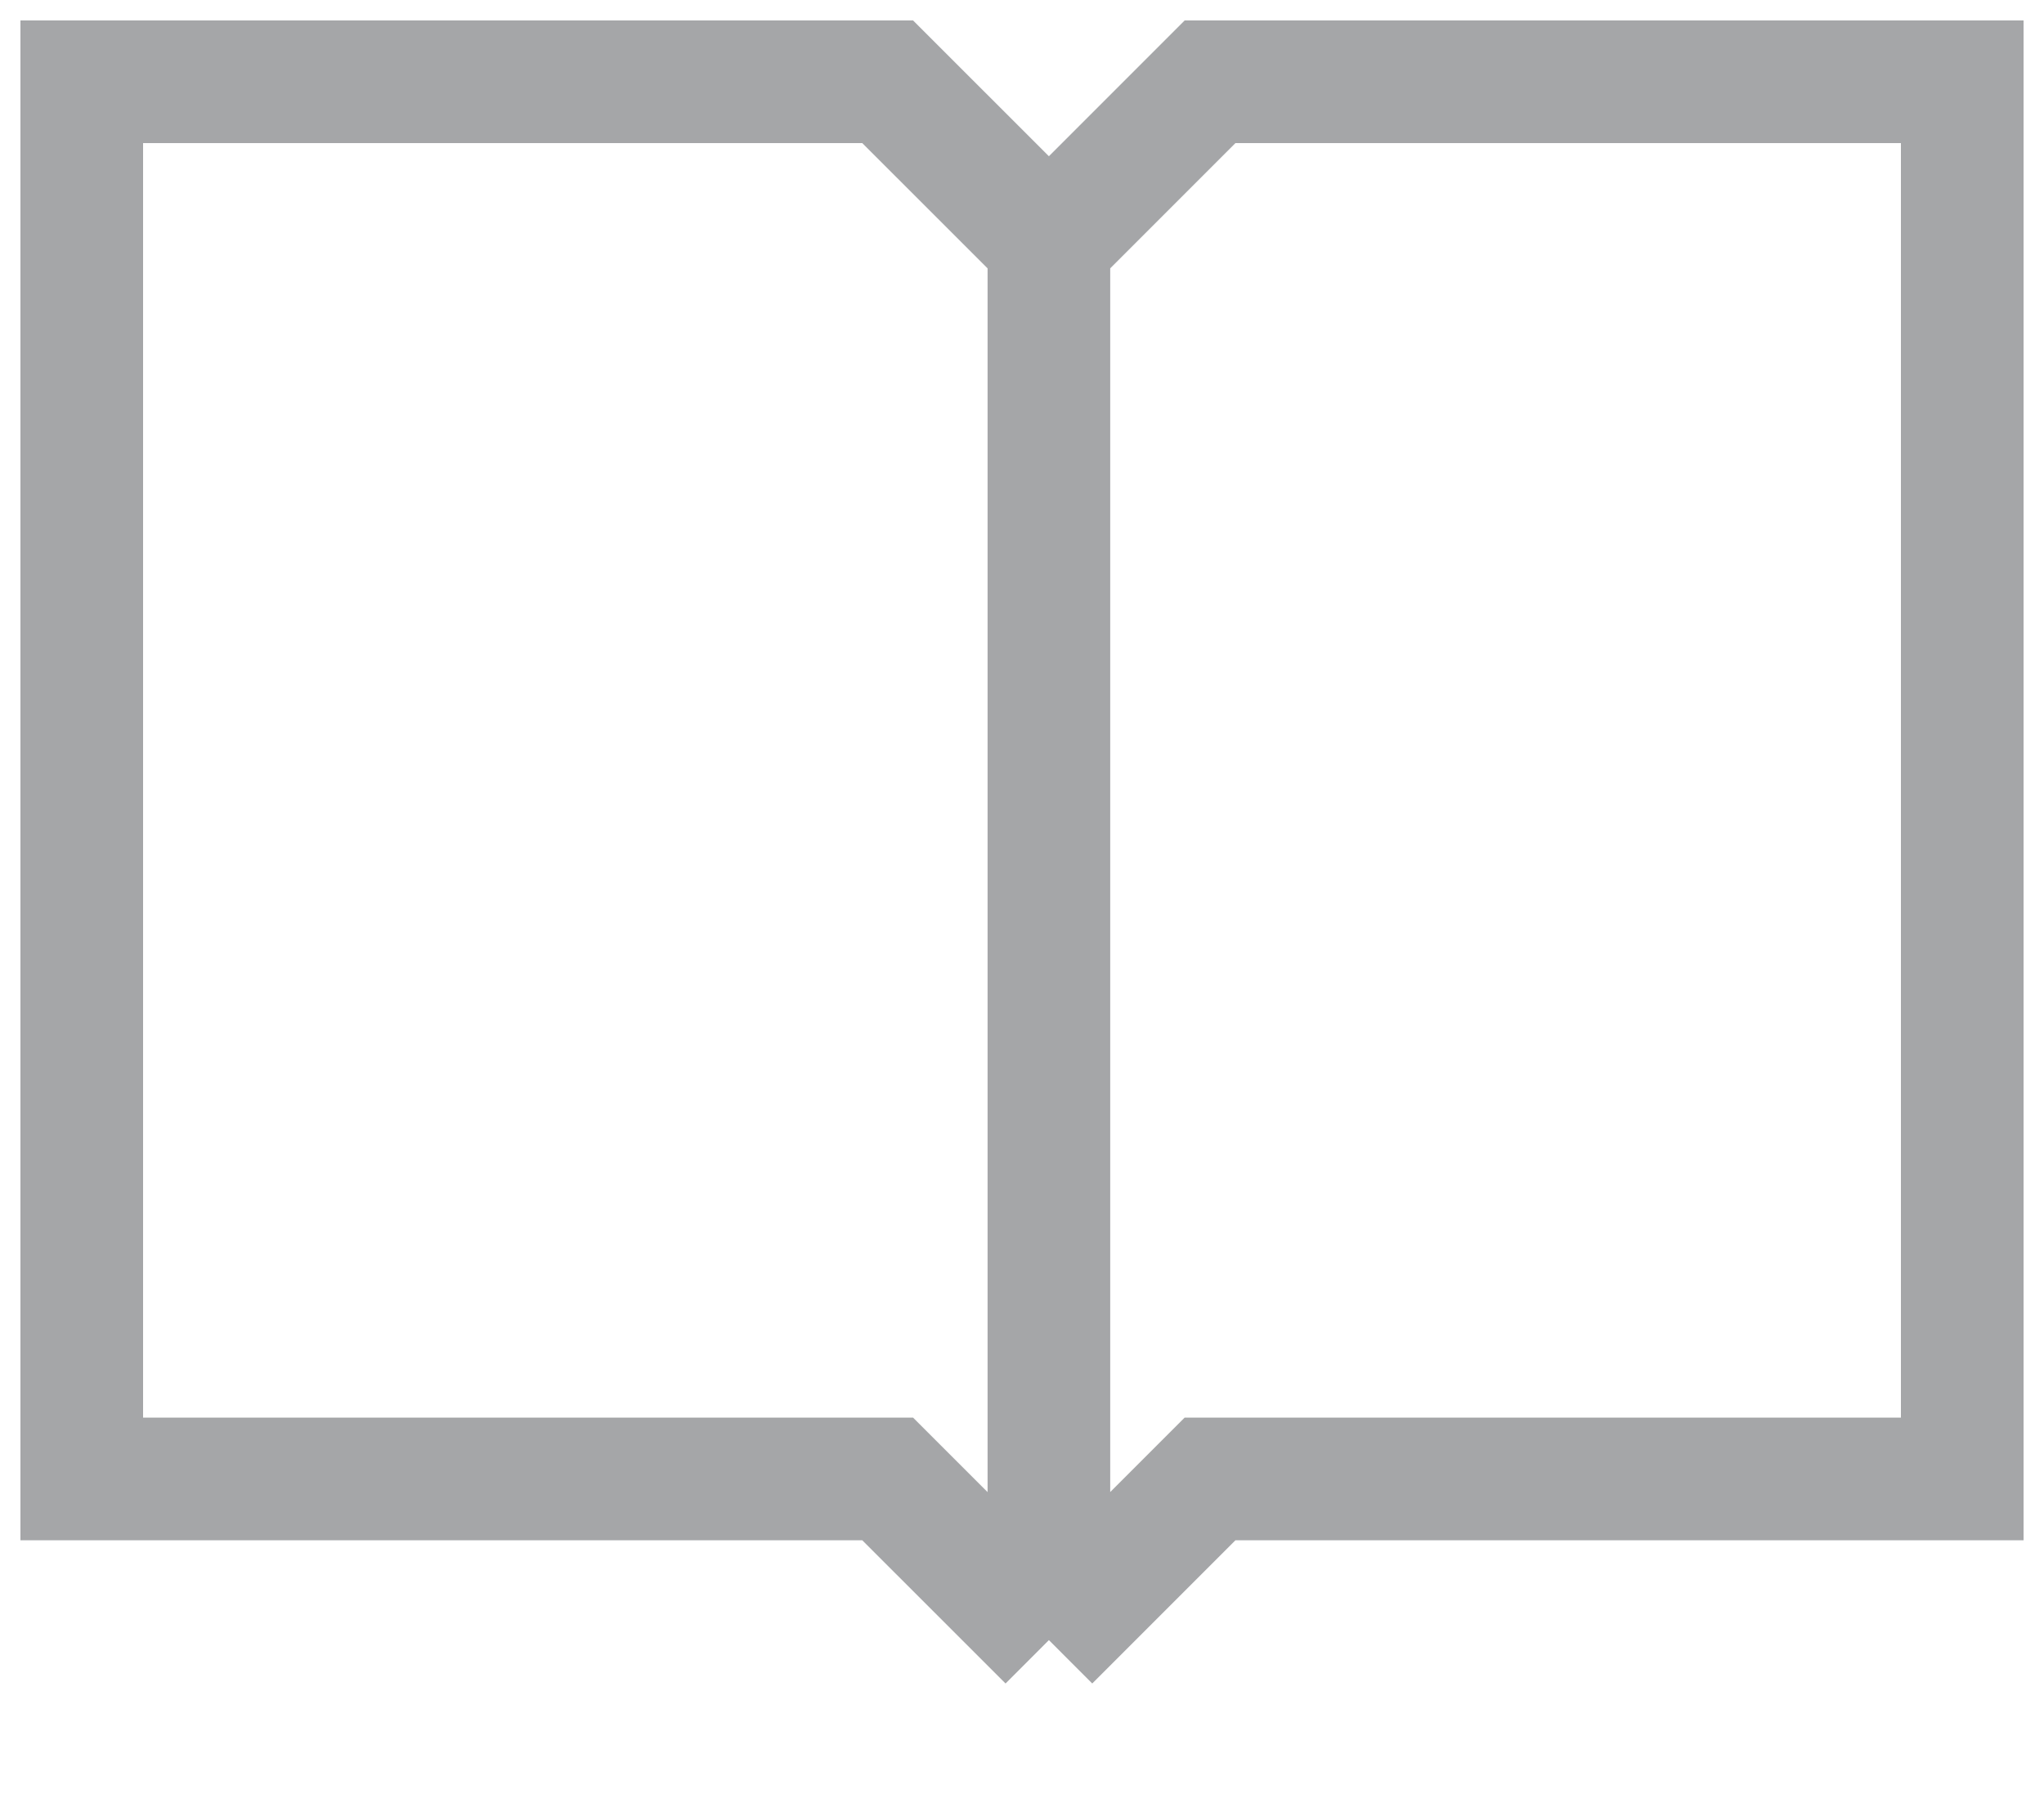 <svg width="25" height="22" viewBox="0 0 25 22" fill="none" xmlns="http://www.w3.org/2000/svg">
<path d="M12.829 20.057L10.857 18.086H1V1H10.857L12.829 2.971M12.829 20.057L14.8 18.086H24V1H14.8L12.829 2.971M12.829 20.057V2.971" stroke="#A5A6A8" stroke-width="1.5"/>
</svg>
